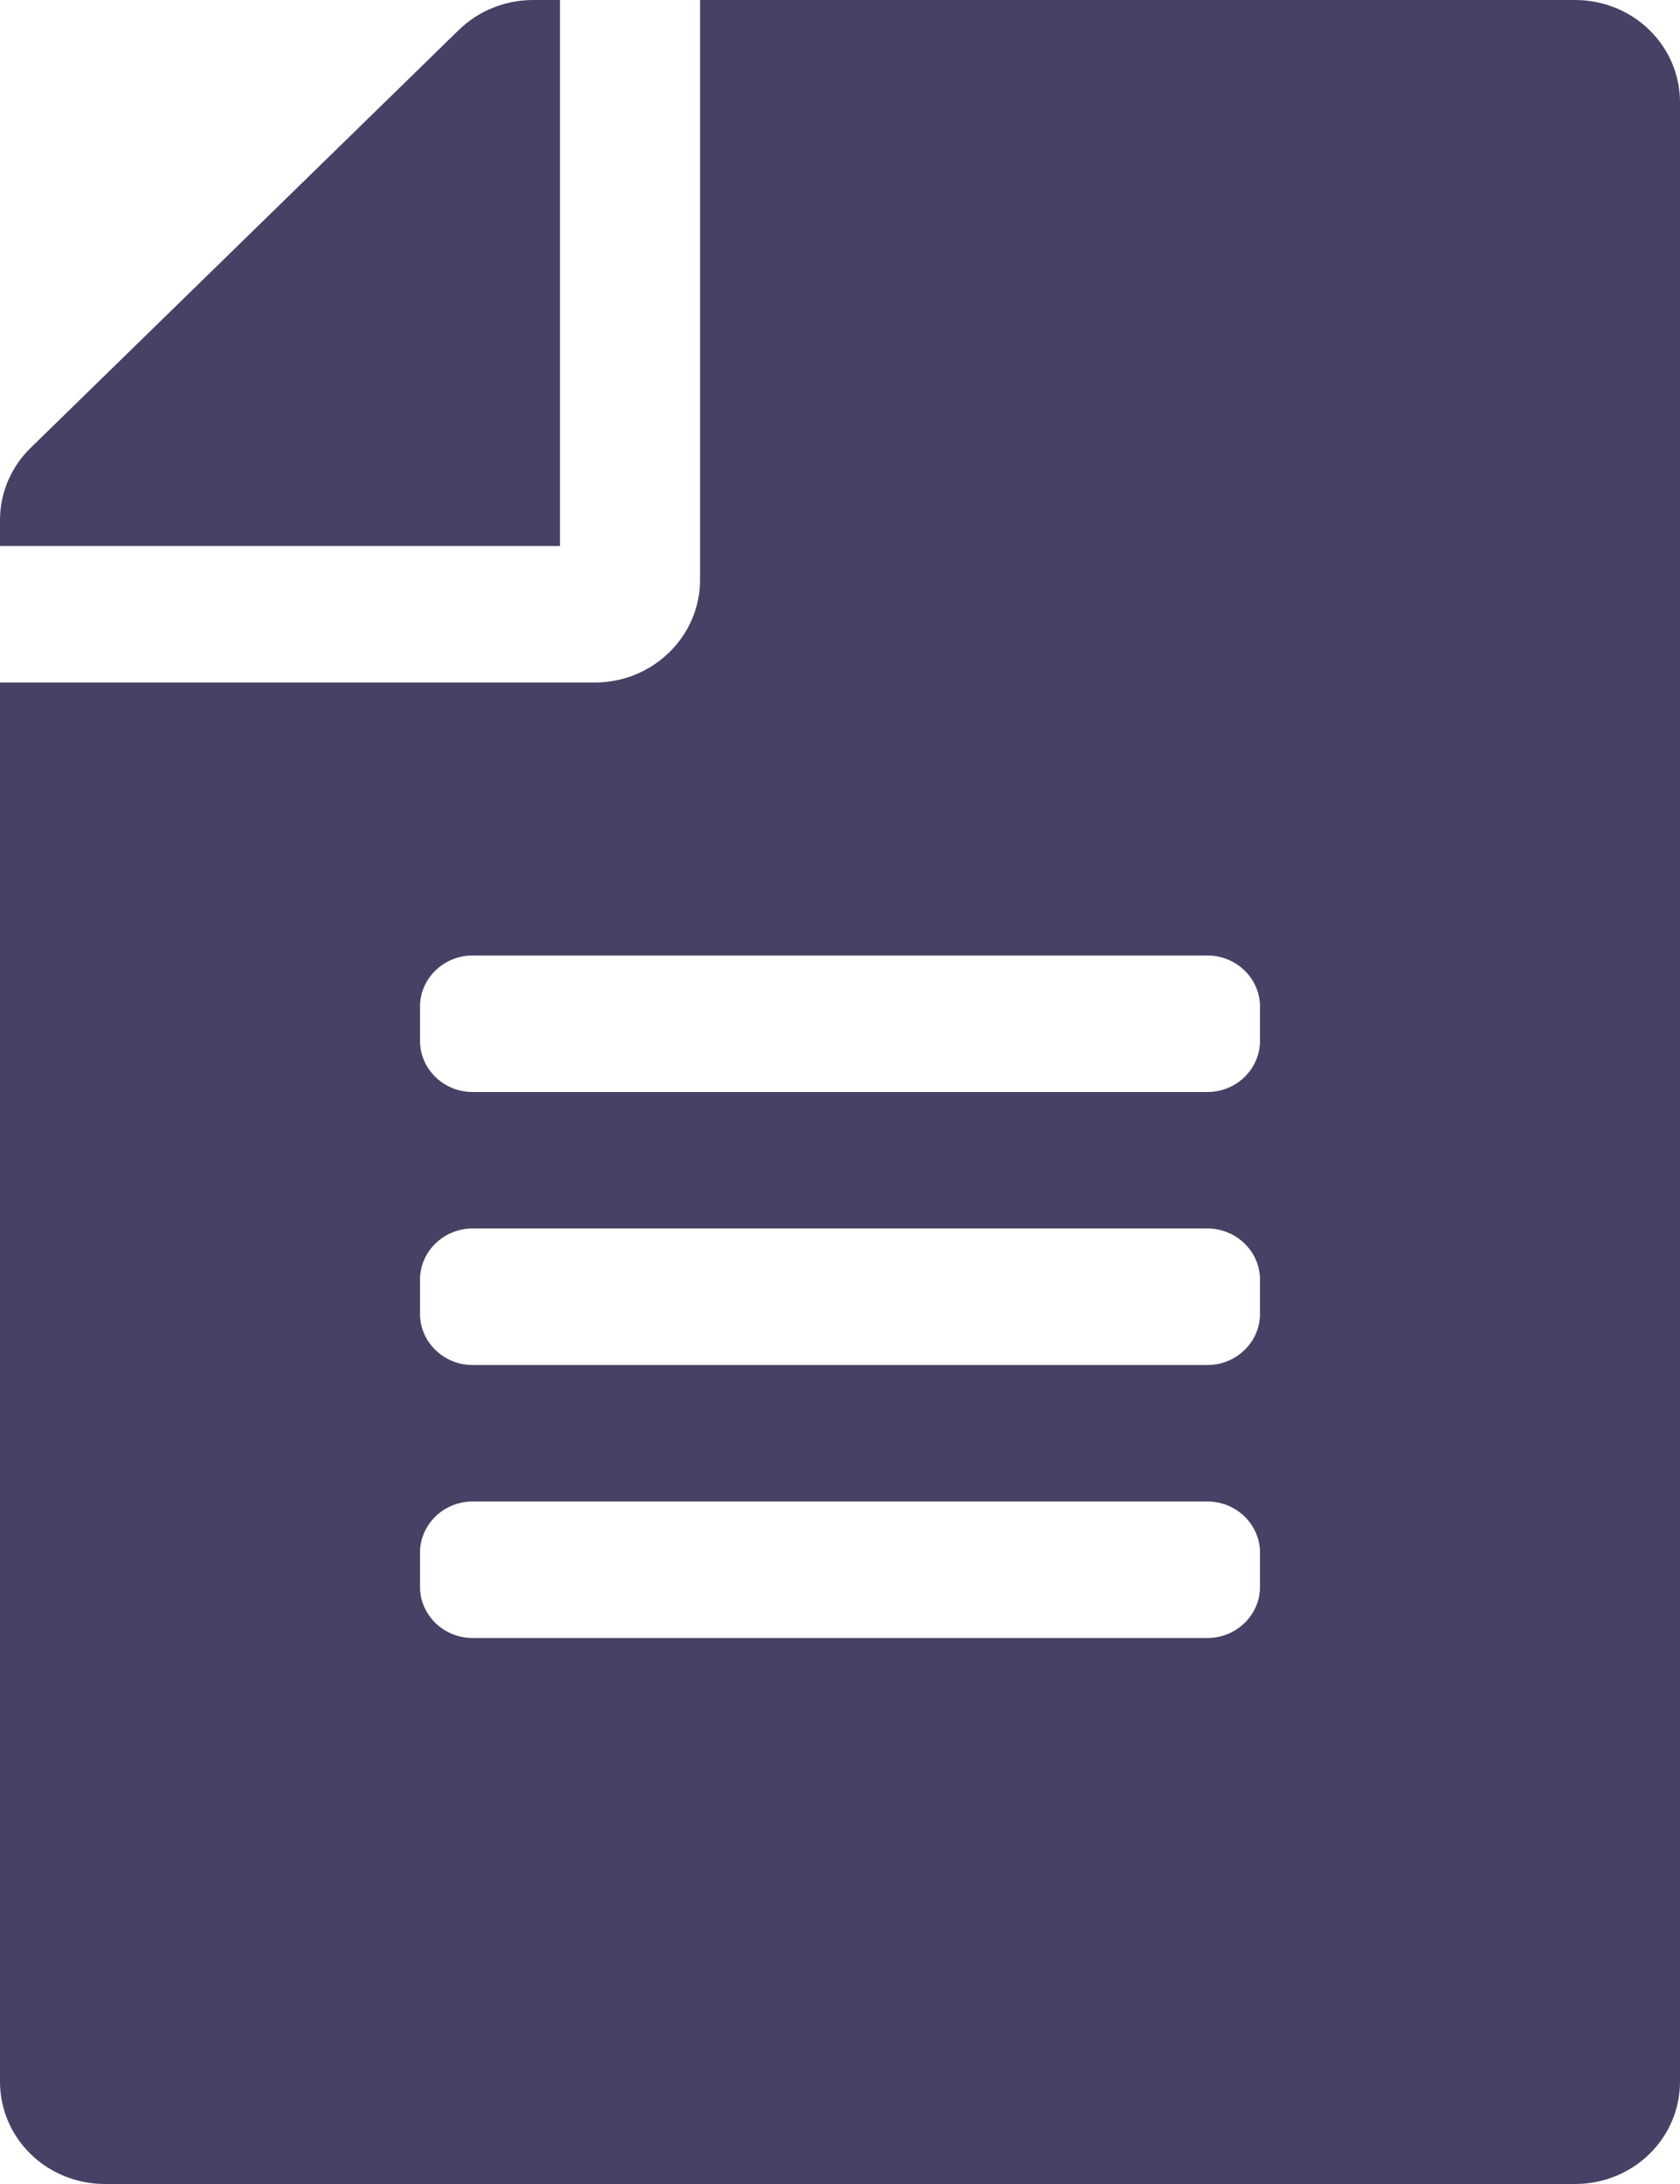 <svg width="40" height="52" viewBox="0 0 40 52" fill="none" xmlns="http://www.w3.org/2000/svg">
<path d="M16.667 13.812V0H37.5C38.885 0 40 1.087 40 2.438V49.562C40 50.913 38.885 52 37.5 52H2.5C1.115 52 0 50.913 0 49.562V16.25H14.167C15.542 16.25 16.667 15.153 16.667 13.812ZM10 37.781C10 38.452 10.562 39 11.25 39H28.75C29.438 39 30 38.452 30 37.781V36.969C30 36.298 29.438 35.75 28.75 35.75H11.25C10.562 35.75 10 36.298 10 36.969V37.781ZM10 31.281C10 31.952 10.562 32.5 11.25 32.5H28.75C29.438 32.5 30 31.952 30 31.281V30.469C30 29.798 29.438 29.25 28.75 29.25H11.25C10.562 29.25 10 29.798 10 30.469V31.281ZM10 23.969V24.781C10 25.452 10.562 26 11.25 26H28.75C29.438 26 30 25.452 30 24.781V23.969C30 23.298 29.438 22.75 28.75 22.75H11.25C10.562 22.75 10 23.298 10 23.969ZM0 12.38V13H13.333V0H12.698C12.031 0 11.396 0.254 10.927 0.711L0.729 10.664C0.26 11.121 0 11.741 0 12.38Z" fill="#464265"/>
</svg>
